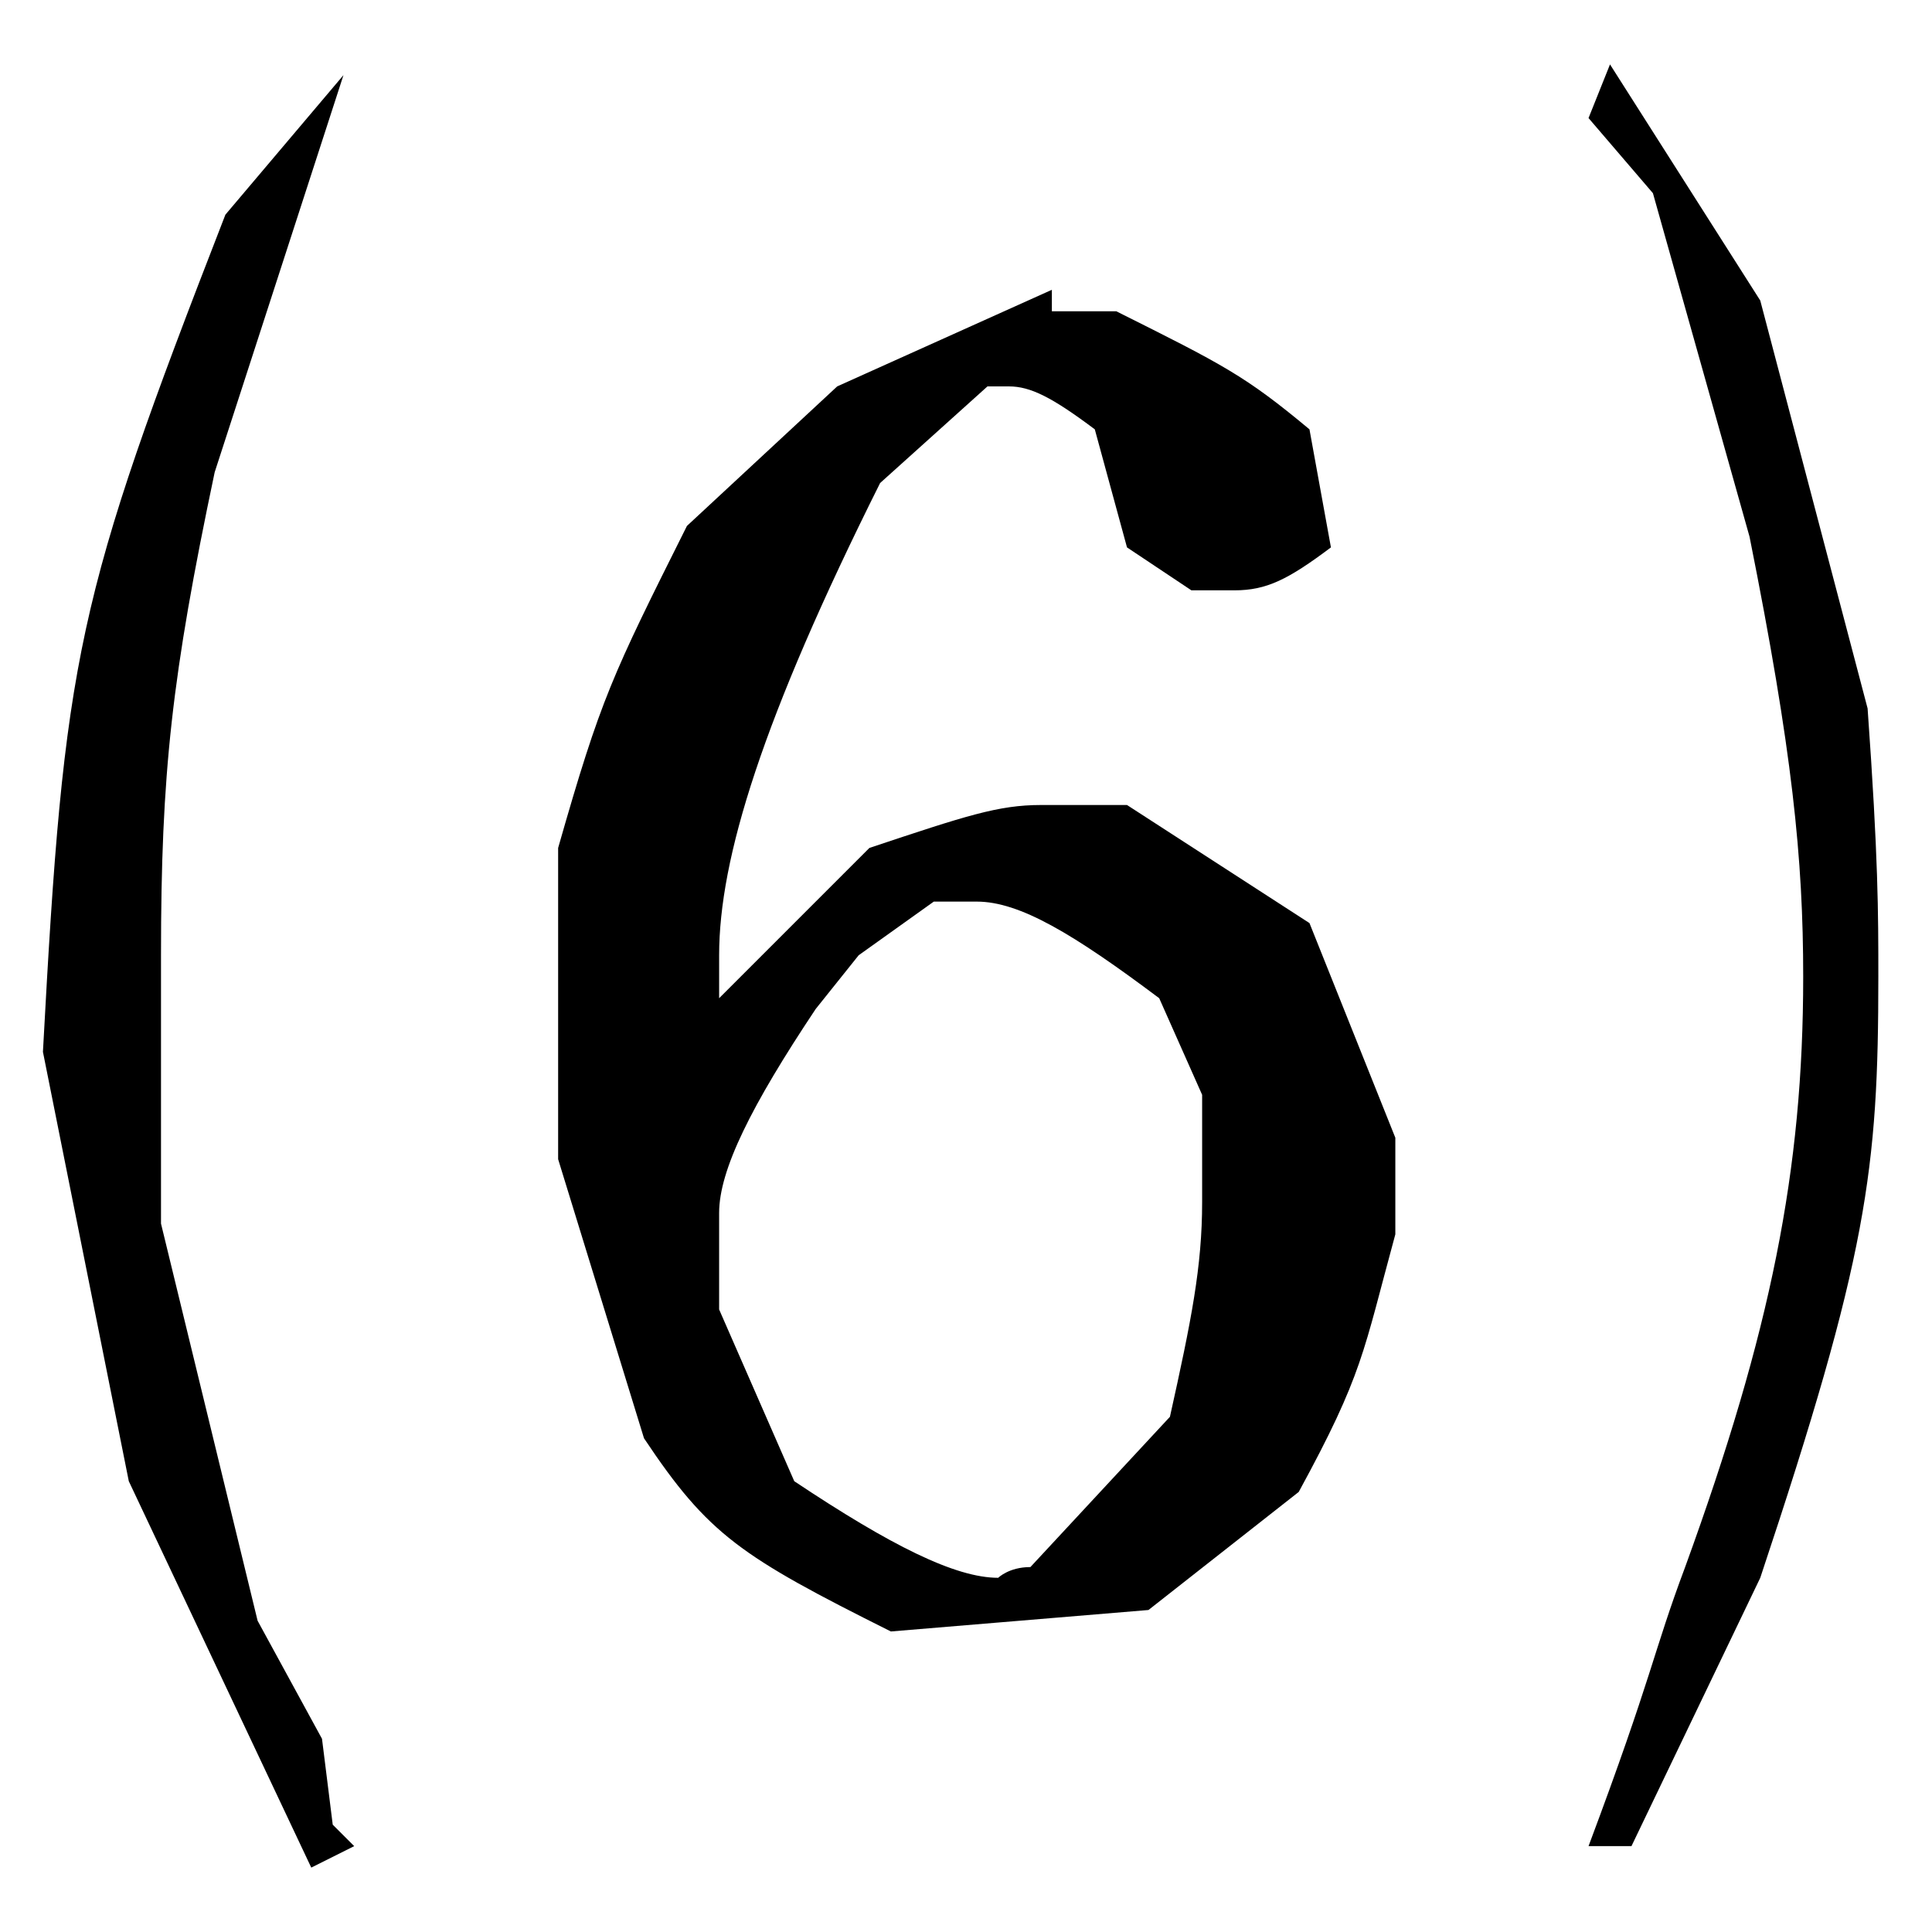 <?xml version="1.0" encoding="utf-8"?>
<!-- Generator: Adobe Illustrator 22.0.1, SVG Export Plug-In . SVG Version: 6.00 Build 0)  -->
<svg version="1.1" id="レイヤー_1" xmlns="http://www.w3.org/2000/svg" xmlns:xlink="http://www.w3.org/1999/xlink" x="0px"
	 y="0px" viewBox="0 0 18 18" style="enable-background:new 0 0 18 18;" xml:space="preserve">
<path d="M8.7,8.4h0.1c0.2,0,0.2,0,0.3,0c0.4,0,0.9,0.3,1.7,0.9l0.4,0.9v0.2c0,0.5,0,0.6,0,0.8c0,0.6-0.1,1.1-0.3,2l-1.3,1.4H9.6
	c-0.2,0-0.3,0.1-0.3,0.1c-0.4,0-1-0.3-1.9-0.9l-0.7-1.6v-0.7c0-0.1,0-0.2,0-0.2c0-0.4,0.3-1,0.9-1.9L8,8.9L8.7,8.4z M9.8,2.7l-2,0.9
	L6.4,4.9C5.7,6.3,5.6,6.5,5.2,7.9v2.9L6,13.4c0.6,0.9,0.9,1.1,2.3,1.8l2.4-0.2l1.4-1.1c0.6-1.1,0.6-1.3,0.9-2.4v-0.9l-0.8-2
	l-1.7-1.1c-0.4,0-0.6,0-0.8,0C9.3,7.5,9,7.6,8.1,7.9L6.7,9.3c0-0.2,0-0.3,0-0.4c0-0.9,0.4-2.2,1.5-4.4l1-0.9l0.2,0
	c0.2,0,0.4,0.1,0.8,0.4l0.3,1.1l0.6,0.4c0.2,0,0.3,0,0.4,0c0.3,0,0.5-0.1,0.9-0.4l-0.2-1.1c-0.6-0.5-0.8-0.6-1.8-1.1H9.8z M15,0.6
	l-0.2,0.5l0.6,0.7l0.9,3.2c0.4,2,0.5,3,0.5,4.1c0,1.8-0.3,3.3-1.1,5.5c-0.3,0.8-0.3,1-0.9,2.6h0.4l1.2-2.5c1-3,1.1-3.8,1.1-5.6
	c0-0.6,0-1.1-0.1-2.5l-1-3.8L15,0.6z M3.2,0.7L2.1,2C0.7,5.6,0.6,6.1,0.4,9.8l0.8,4l1.7,3.6l0.4-0.2l-0.2-0.2L3,16.2l-0.6-1.1
	l-0.9-3.7c0-0.9,0-1.7,0-2.5c0-1.7,0.1-2.6,0.5-4.5L3.2,0.7L3.2,0.7z"/>
</svg>
